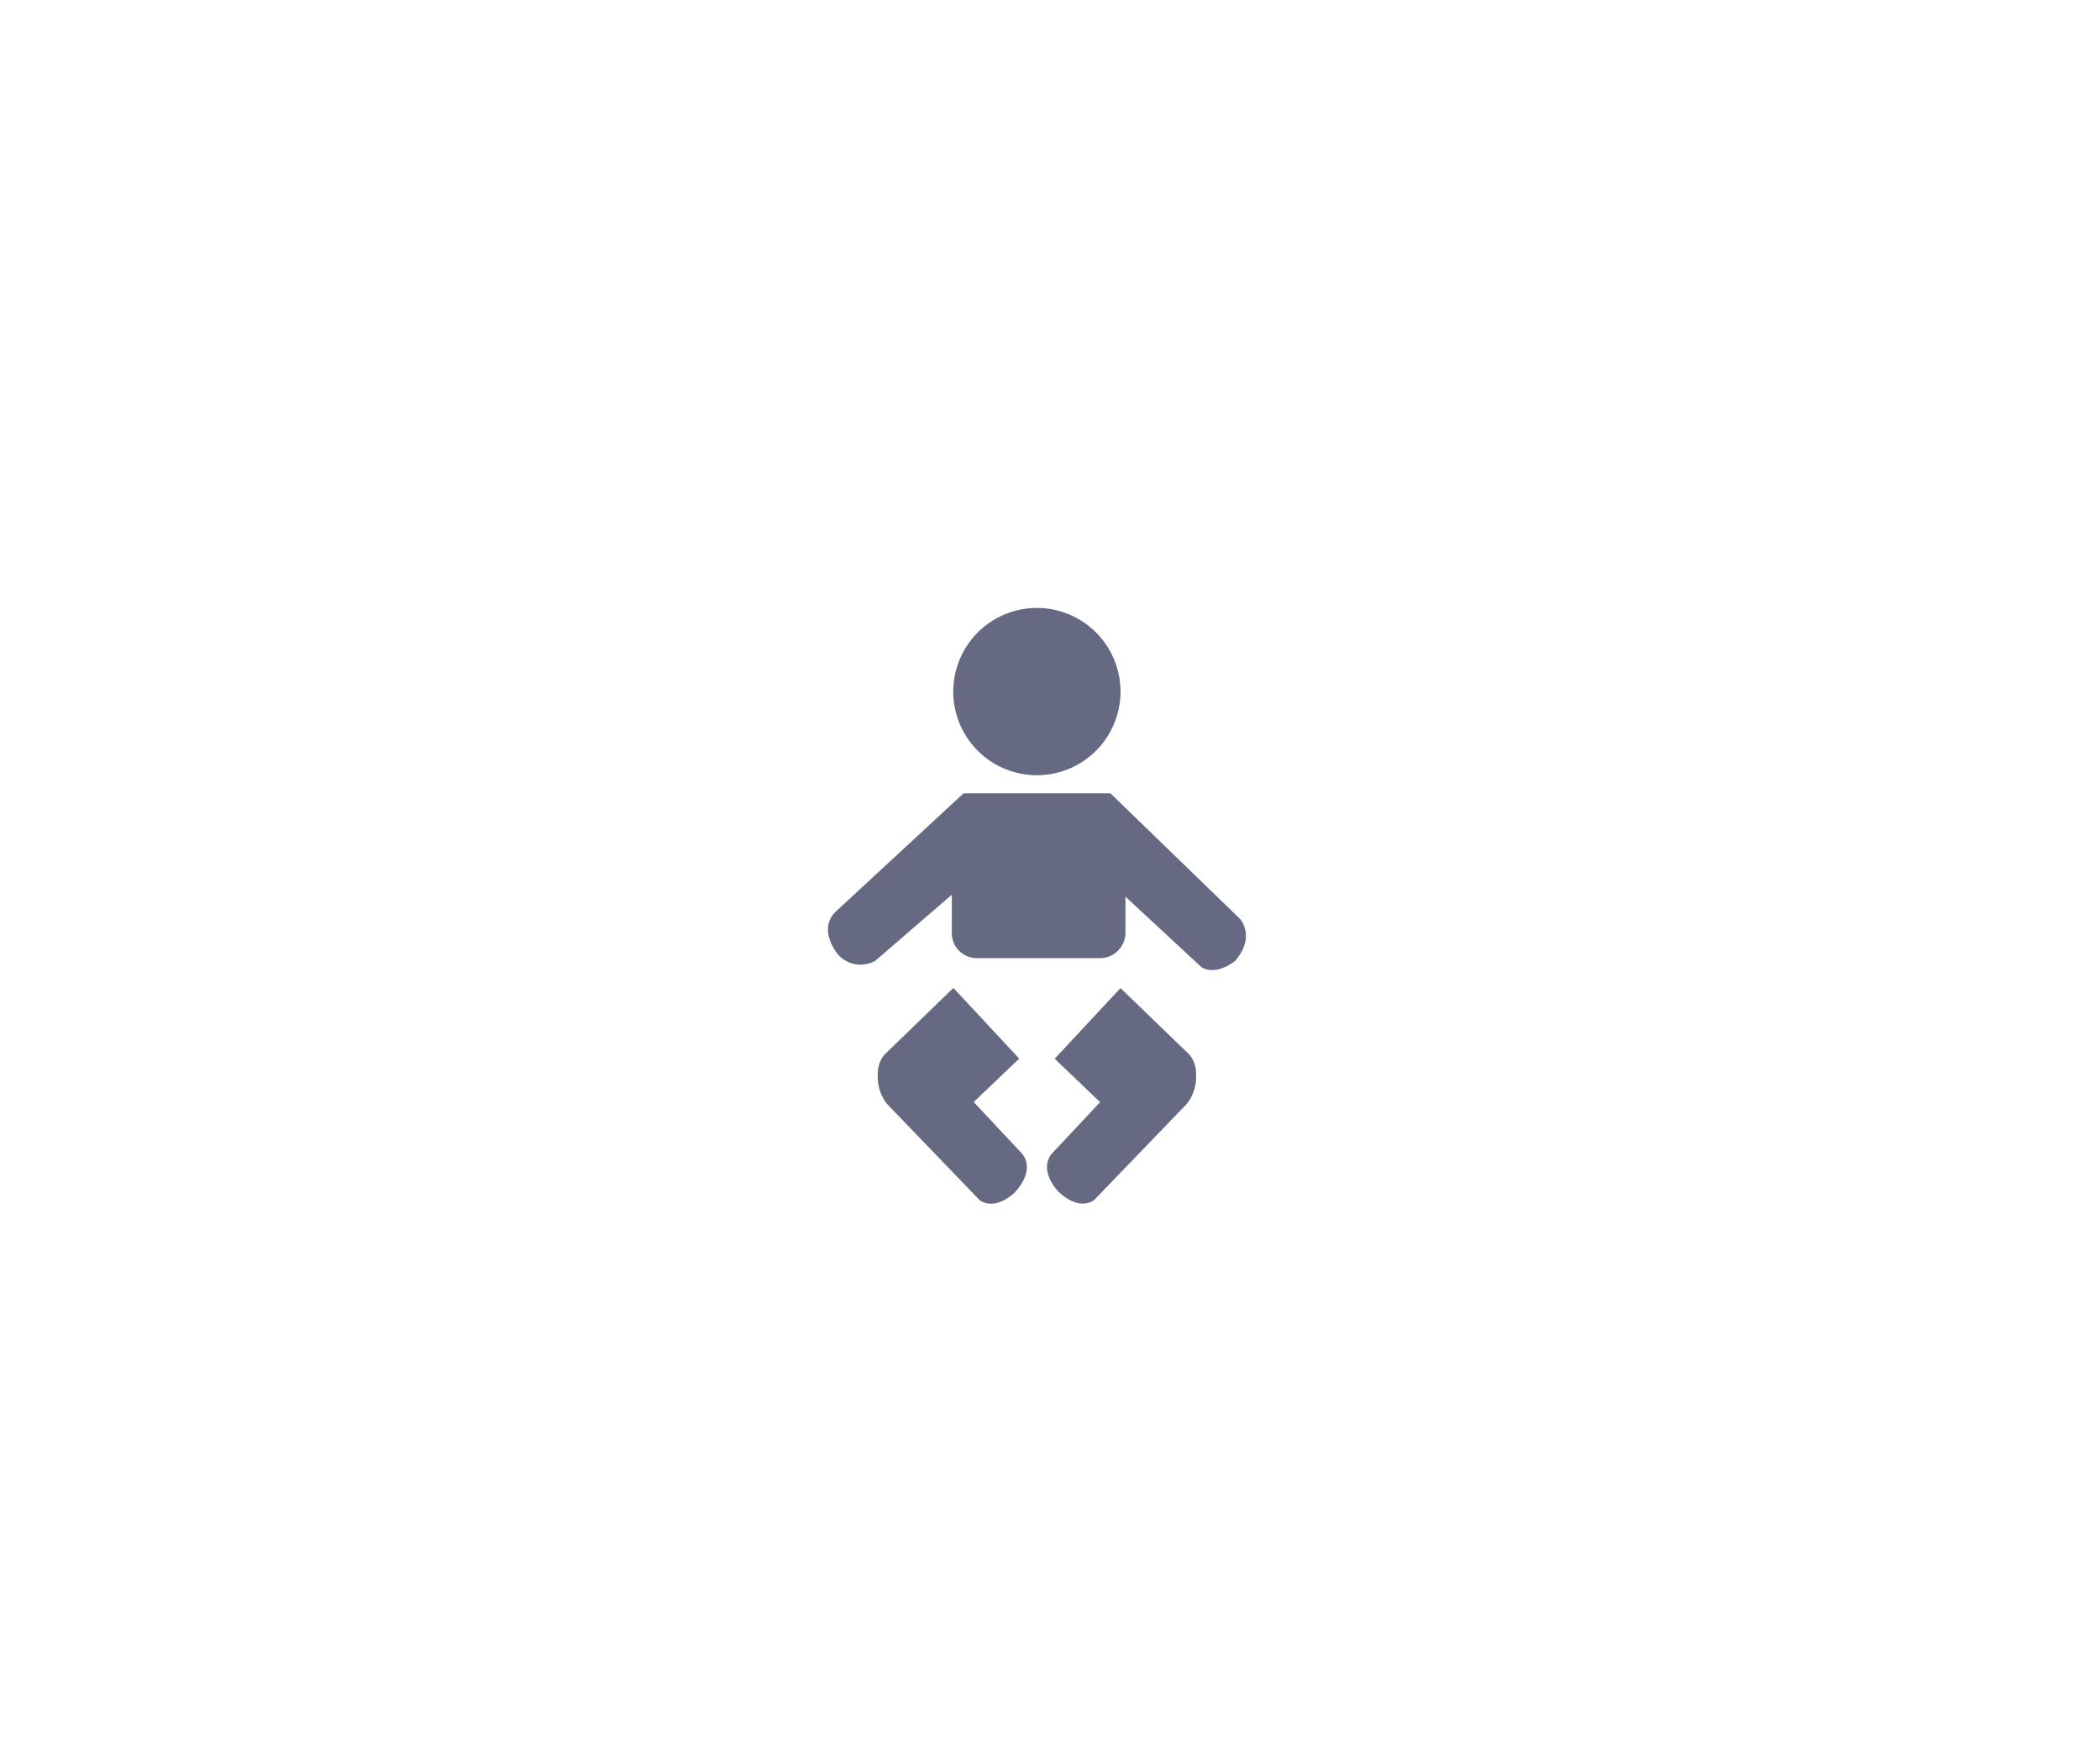 <svg xmlns="http://www.w3.org/2000/svg" width="180" height="150" viewBox="0 0 180 150">
  <g id="facilities_ico_2" transform="translate(68.769 60.304)">
    <rect id="facility_list" width="180" height="150" transform="translate(-68.769 -60.304)" fill="#fff"/>
    <path id="패스_2833" data-name="패스 2833" d="M17.907,14.335a7.168,7.168,0,1,0-7.168-7.168,7.169,7.169,0,0,0,7.168,7.168M35.291,26.619,24.208,15.884H11.621L.649,26.04C-.928,27.6.866,29.706.866,29.706a2.572,2.572,0,0,0,3.194.527l6.556-5.658v3.216a2.144,2.144,0,0,0,2.165,2.22h10.4A2.2,2.2,0,0,0,25.5,27.9V24.743l6.516,6.044c1.334.781,2.892-.555,2.892-.555,1.806-2.111.388-3.613.388-3.613M16.575,46.7l-4.083-4.359,3.9-3.721-5.643-6.057L4.824,38.3a2.577,2.577,0,0,0-.555,1.694,3.783,3.783,0,0,0,.777,2.495l7.977,8.284c1.472.943,3.065-.761,3.065-.761,1.819-2.091.487-3.3.487-3.3m8.5-14.138-5.643,6.057,3.894,3.721L19.247,46.7s-1.336,1.211.483,3.3c0,0,1.6,1.7,3.067.761l7.982-8.284a3.767,3.767,0,0,0,.772-2.495A2.577,2.577,0,0,0,31,38.3Z" transform="translate(2.2 -8.201)" fill="#656a82"/>
  </g>
</svg>
